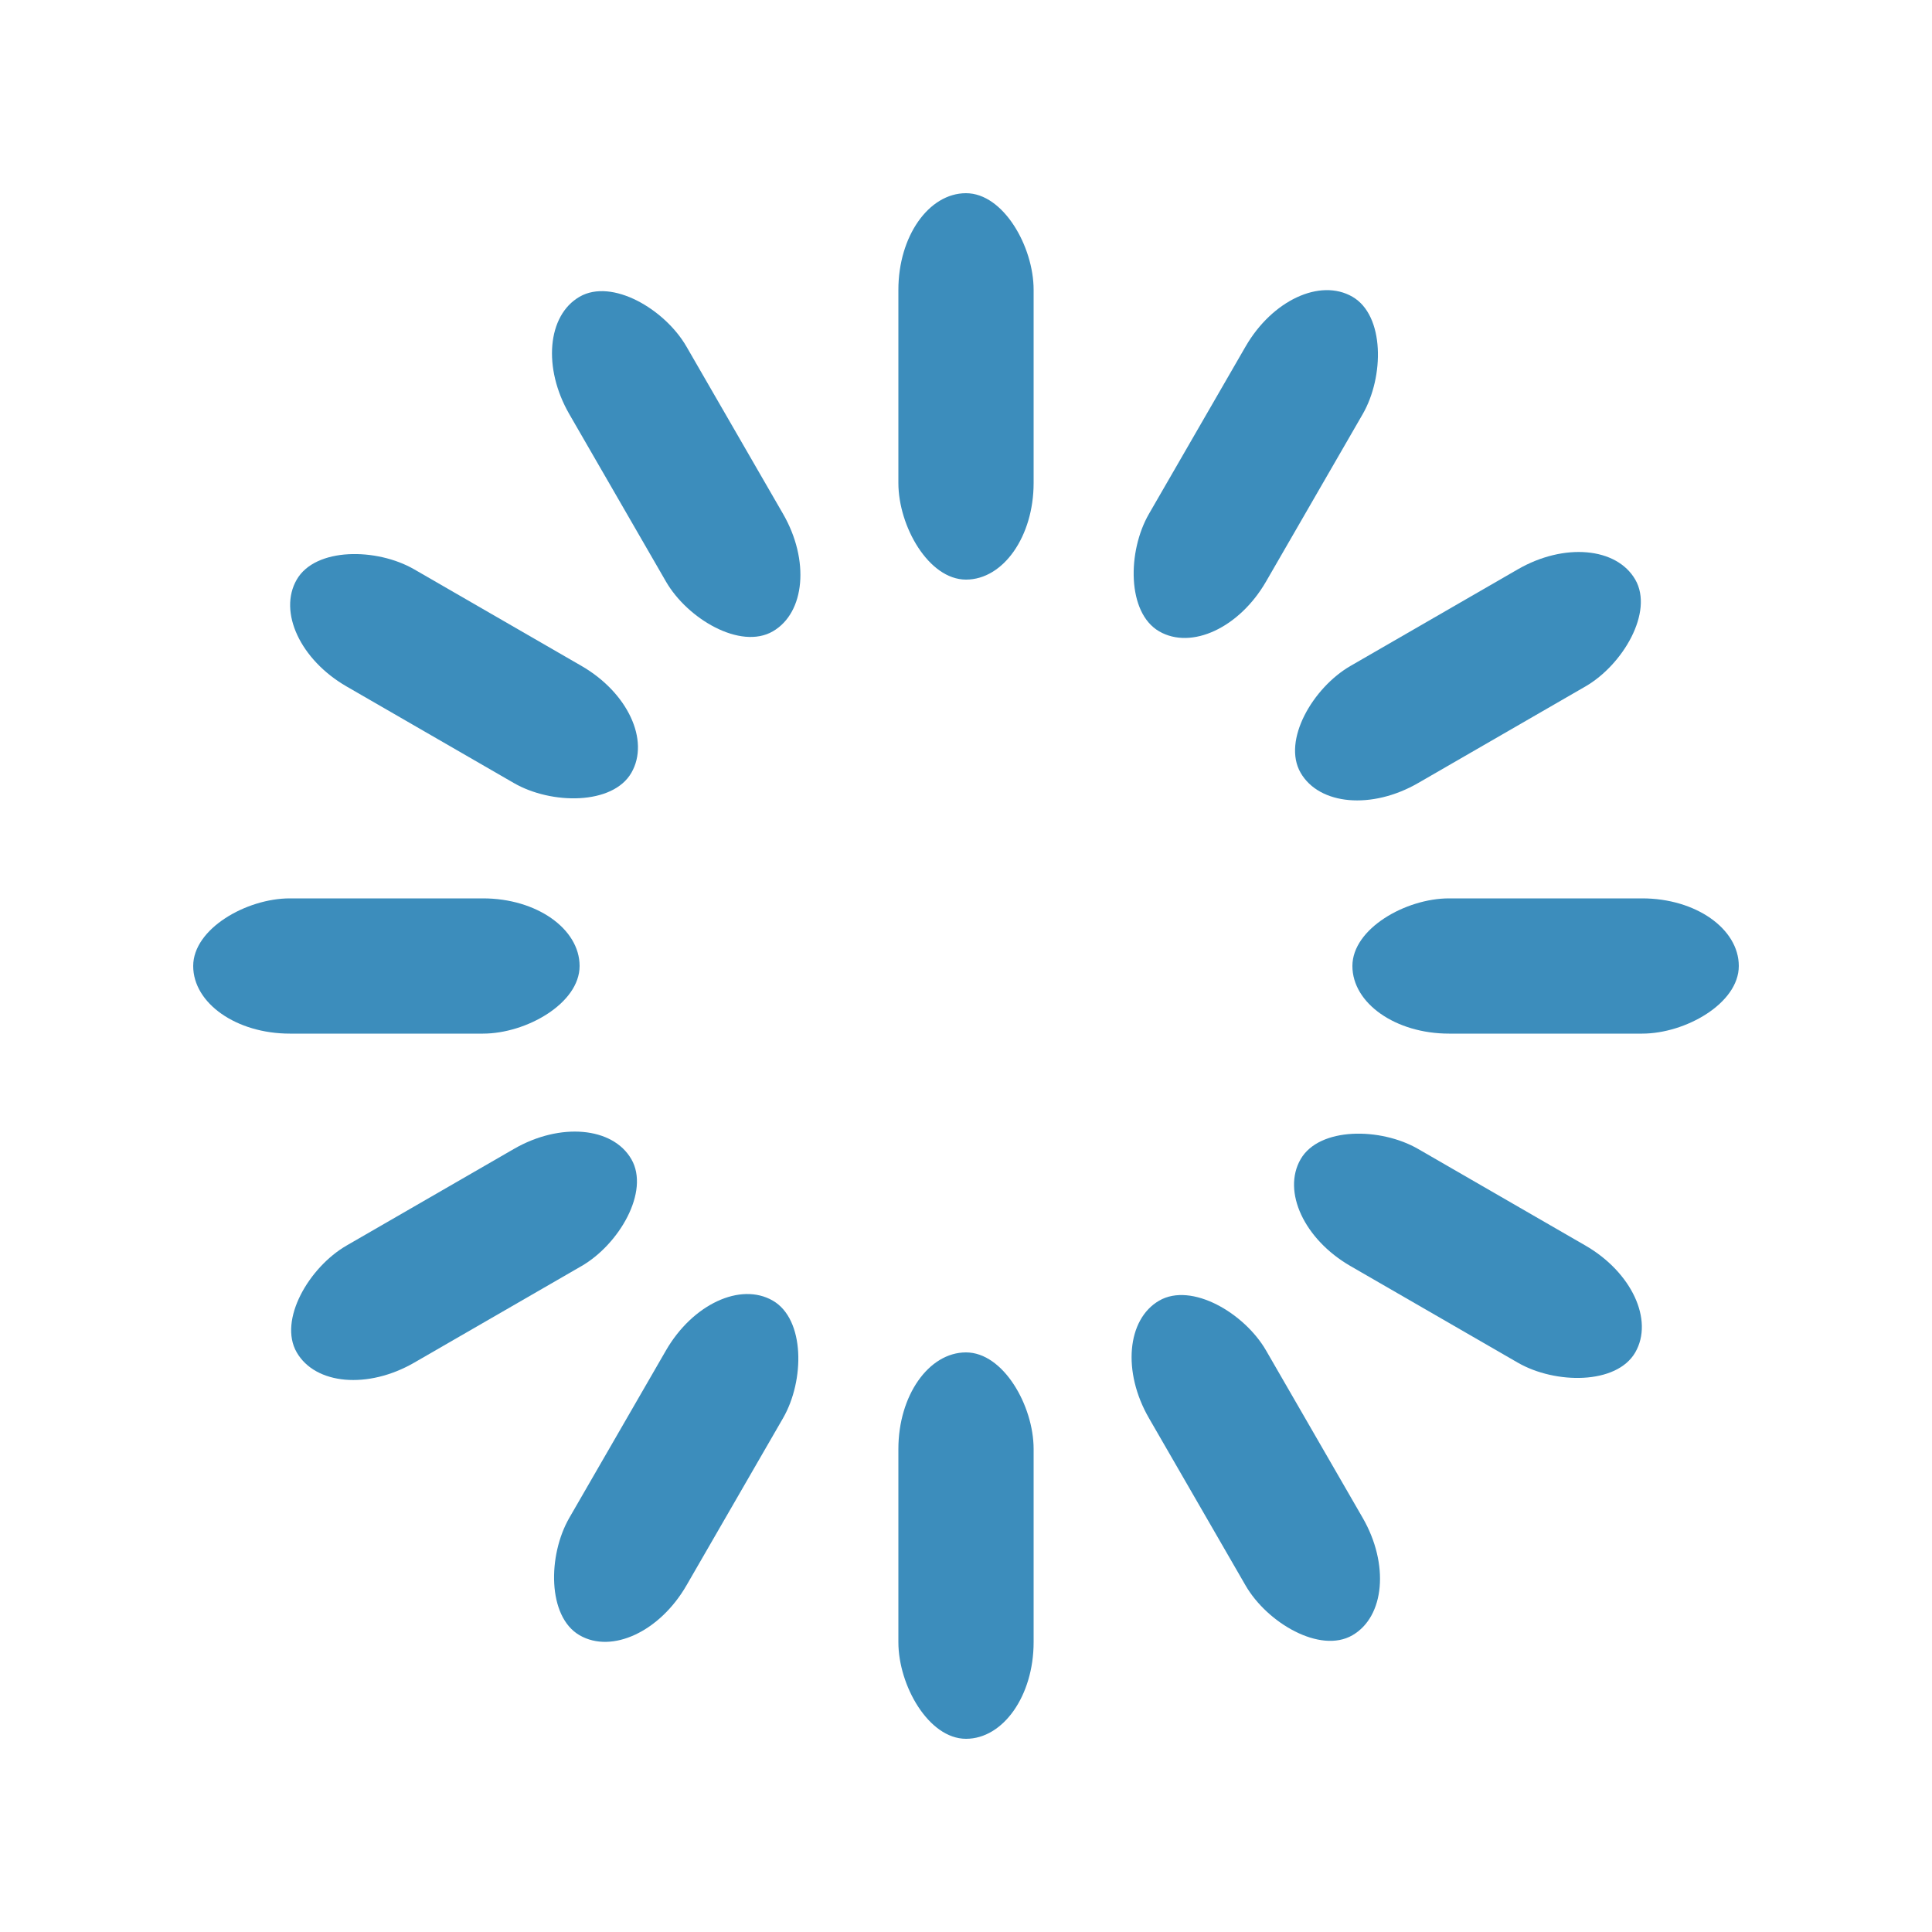 <svg width='32px' height='32px' xmlns="http://www.w3.org/2000/svg" viewBox="0 0 100 100" preserveAspectRatio="xMidYMid" class="uil-default"><rect x="0" y="0" width="100" height="100" fill="none" class="bk"></rect><rect  x='46.5' y='40' width='7' height='20' rx='5' ry='5' fill='#3c8dbc' transform='rotate(0 50 50) translate(0 -30)'>  <animate attributeName='opacity' from='1' to='0' dur='0.8s' begin='0s' repeatCount='indefinite'/></rect><rect  x='46.5' y='40' width='7' height='20' rx='5' ry='5' fill='#3c8dbc' transform='rotate(30 50 50) translate(0 -30)'>  <animate attributeName='opacity' from='1' to='0' dur='0.8s' begin='0.067s' repeatCount='indefinite'/></rect><rect  x='46.5' y='40' width='7' height='20' rx='5' ry='5' fill='#3c8dbc' transform='rotate(60 50 50) translate(0 -30)'>  <animate attributeName='opacity' from='1' to='0' dur='0.8s' begin='0.133s' repeatCount='indefinite'/></rect><rect  x='46.5' y='40' width='7' height='20' rx='5' ry='5' fill='#3c8dbc' transform='rotate(90 50 50) translate(0 -30)'>  <animate attributeName='opacity' from='1' to='0' dur='0.8s' begin='0.2s' repeatCount='indefinite'/></rect><rect  x='46.5' y='40' width='7' height='20' rx='5' ry='5' fill='#3c8dbc' transform='rotate(120 50 50) translate(0 -30)'>  <animate attributeName='opacity' from='1' to='0' dur='0.8s' begin='0.267s' repeatCount='indefinite'/></rect><rect  x='46.5' y='40' width='7' height='20' rx='5' ry='5' fill='#3c8dbc' transform='rotate(150 50 50) translate(0 -30)'>  <animate attributeName='opacity' from='1' to='0' dur='0.8s' begin='0.333s' repeatCount='indefinite'/></rect><rect  x='46.5' y='40' width='7' height='20' rx='5' ry='5' fill='#3c8dbc' transform='rotate(180 50 50) translate(0 -30)'>  <animate attributeName='opacity' from='1' to='0' dur='0.8s' begin='0.4s' repeatCount='indefinite'/></rect><rect  x='46.5' y='40' width='7' height='20' rx='5' ry='5' fill='#3c8dbc' transform='rotate(210 50 50) translate(0 -30)'>  <animate attributeName='opacity' from='1' to='0' dur='0.8s' begin='0.467s' repeatCount='indefinite'/></rect><rect  x='46.5' y='40' width='7' height='20' rx='5' ry='5' fill='#3c8dbc' transform='rotate(240 50 50) translate(0 -30)'>  <animate attributeName='opacity' from='1' to='0' dur='0.8s' begin='0.533s' repeatCount='indefinite'/></rect><rect  x='46.5' y='40' width='7' height='20' rx='5' ry='5' fill='#3c8dbc' transform='rotate(270 50 50) translate(0 -30)'>  <animate attributeName='opacity' from='1' to='0' dur='0.8s' begin='0.6s' repeatCount='indefinite'/></rect><rect  x='46.5' y='40' width='7' height='20' rx='5' ry='5' fill='#3c8dbc' transform='rotate(300 50 50) translate(0 -30)'>  <animate attributeName='opacity' from='1' to='0' dur='0.8s' begin='0.667s' repeatCount='indefinite'/></rect><rect  x='46.5' y='40' width='7' height='20' rx='5' ry='5' fill='#3c8dbc' transform='rotate(330 50 50) translate(0 -30)'>  <animate attributeName='opacity' from='1' to='0' dur='0.8s' begin='0.733s' repeatCount='indefinite'/></rect></svg>